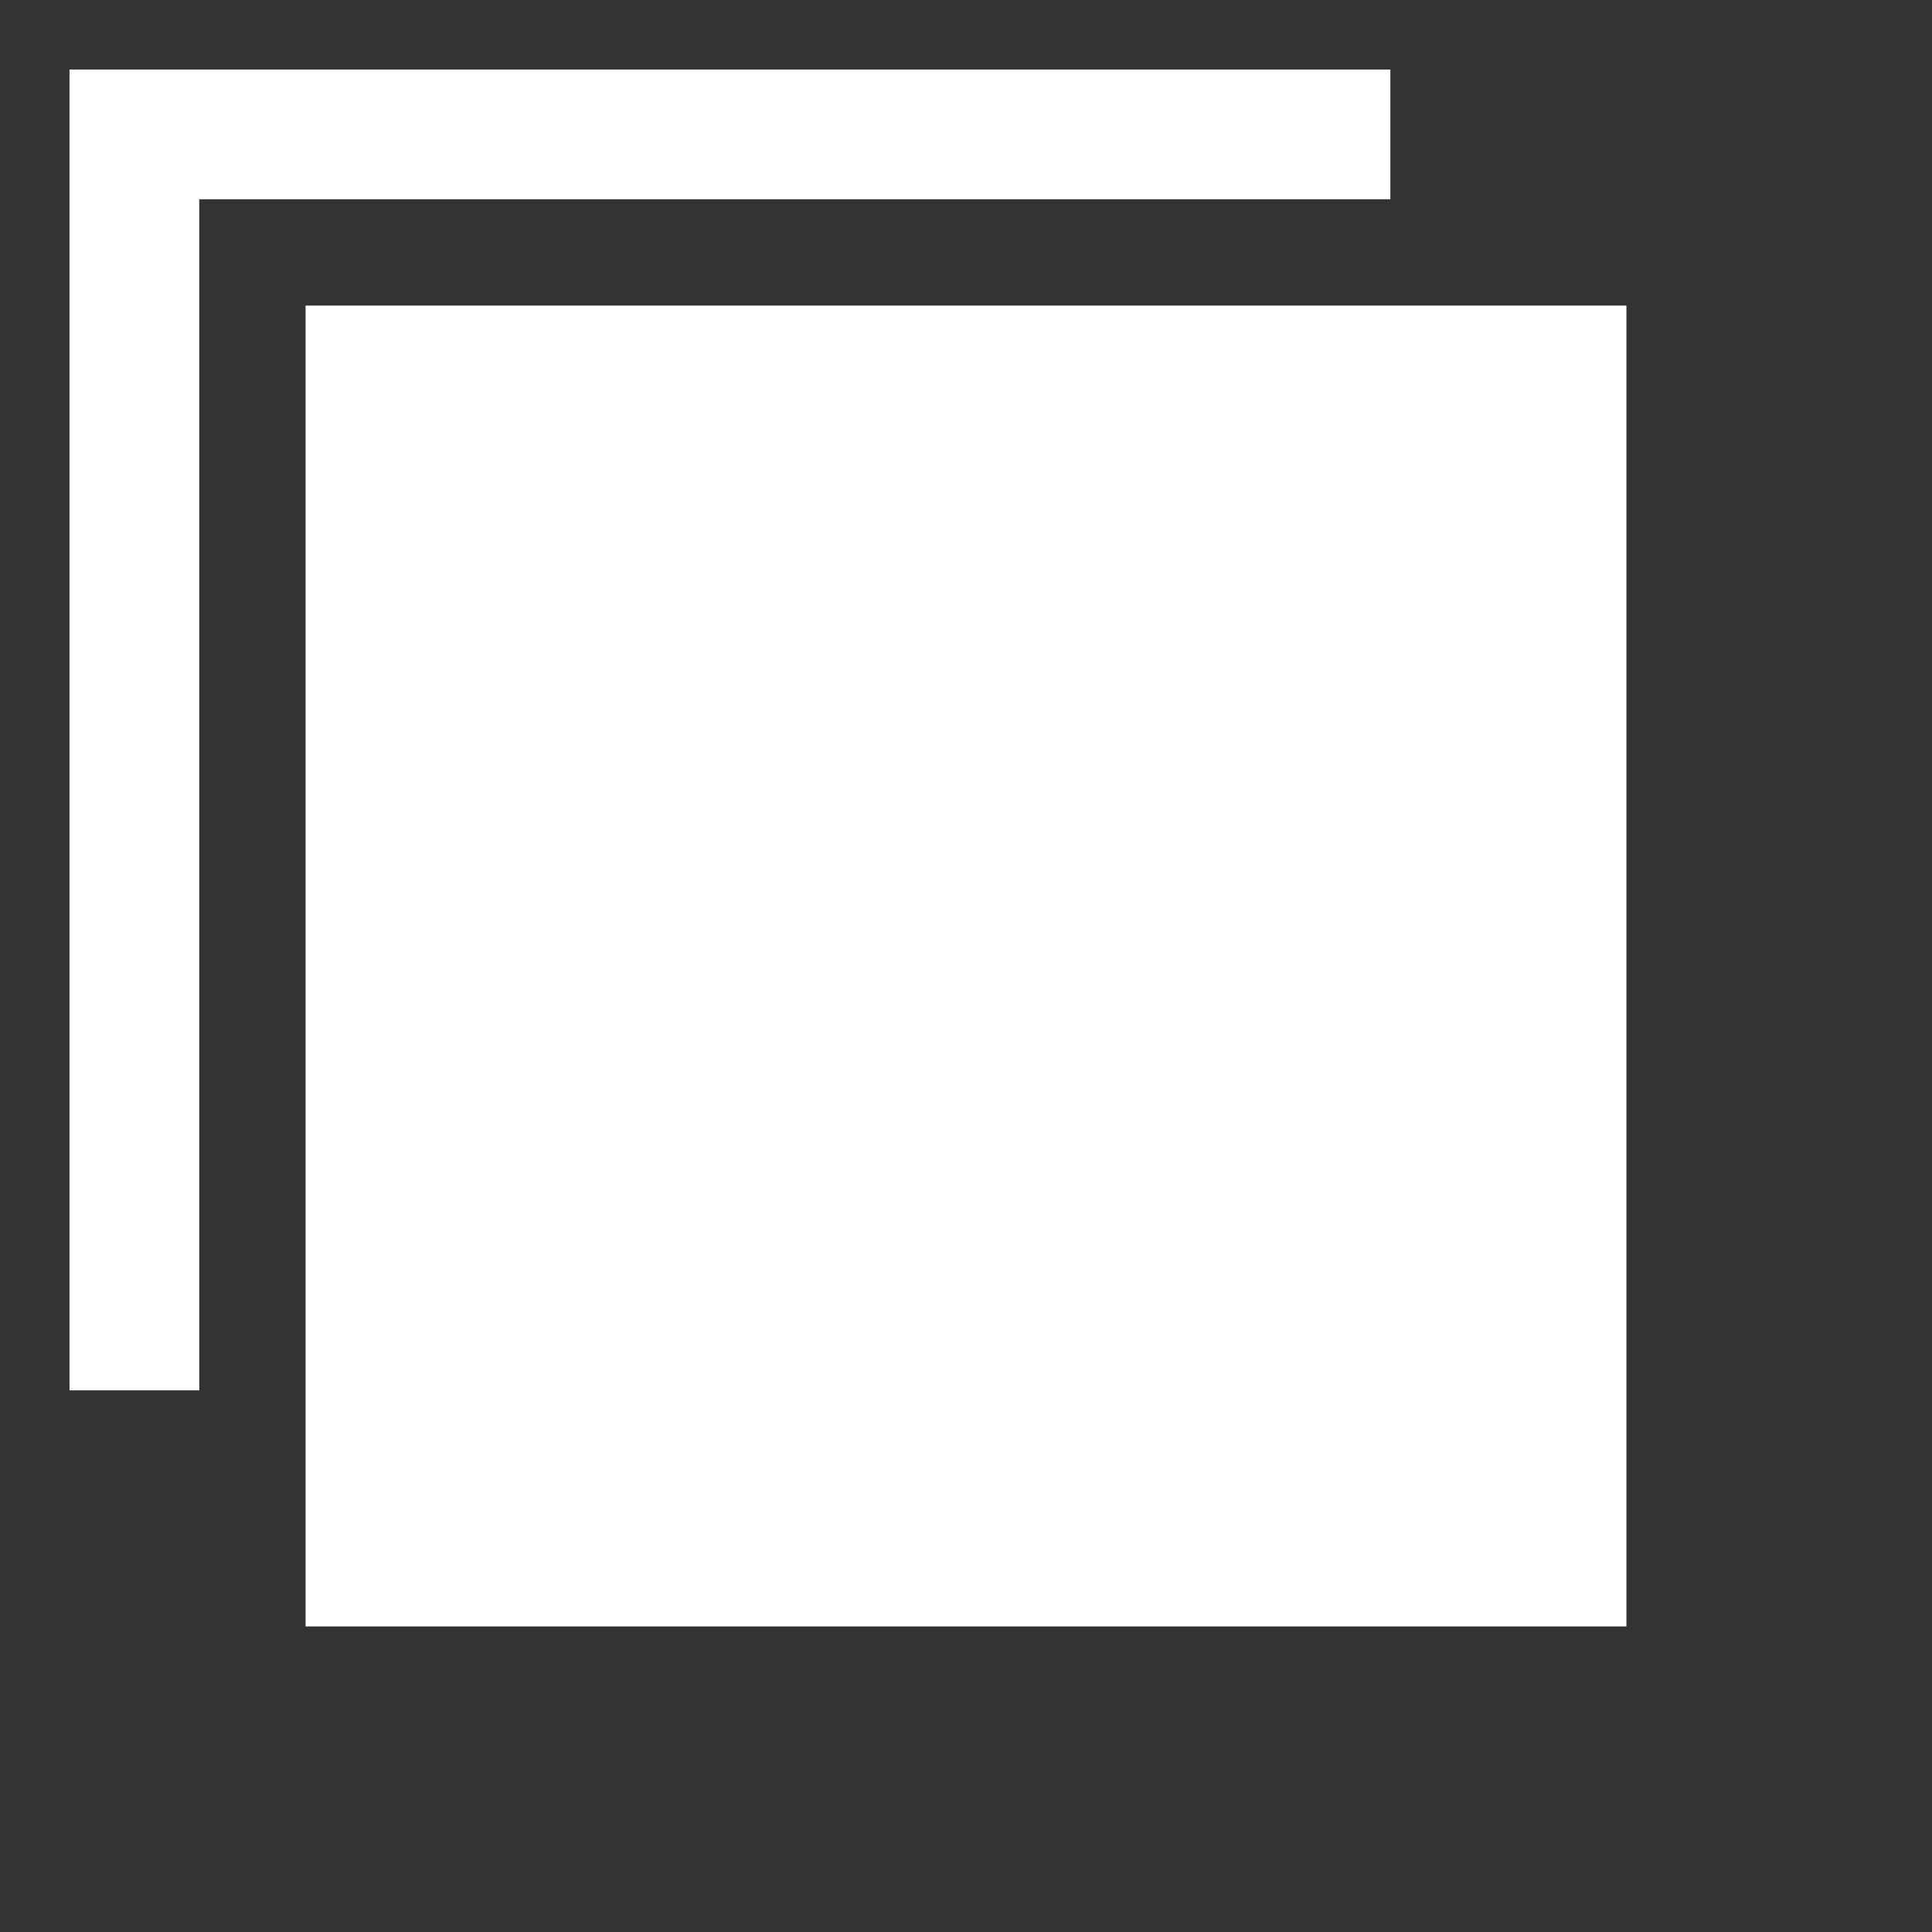 <?xml version="1.0" encoding="utf-8"?>
<!-- Generator: Adobe Illustrator 25.3.1, SVG Export Plug-In . SVG Version: 6.00 Build 0)  -->
<svg version="1.1" xmlns="http://www.w3.org/2000/svg" xmlns:xlink="http://www.w3.org/1999/xlink" x="0px" y="0px"
	 viewBox="0 0 519.7 519.7" style="enable-background:new 0 0 519.7 519.7;" xml:space="preserve">
<rect x="0" y="0" width="519.7" height="519.7" fill="#333333" stroke="none"/>
<style type="text/css">
	.st0{display:none;}
	.st1{display:inline;opacity:0.82;}
	.st2{display:inline;fill:#FFFFFF;}
	.st3{fill:#FFFFFF;}
	.st4{display:inline;fill:#231F20;}
	.st5{display:inline;}
	.st6{fill:#231F20;}
	.st7{display:inline;fill:none;}
</style>
<g id="background" class="st0">
	<rect class="st1" width="519.7" height="519.7"/>
</g>
<g id="misc">
	<g id="ship3" class="st0">
		<polygon class="st2" points="374,18.7 374,53.6 53.6,53.6 53.6,374 18.7,374 18.7,18.7 		"/>
		<polygon class="st2" points="437.5,82.2 437.5,117.1 117.1,117.1 117.1,437.5 82.2,437.5 82.2,82.2 		"/>
		<rect x="145.7" y="145.7" class="st2" width="355.3" height="355.3"/>
	</g>
	<g id="ship2">
		<polygon class="st3" points="374,18.7 374,53.6 53.6,53.6 53.6,374 18.7,374 18.7,18.7 		"/>
		<rect x="82.2" y="82.2" class="st3" width="355.3" height="355.3"/>
	</g>
	<g id="ship1" class="st0">
		<rect x="82.2" y="82.2" class="st2" width="355.3" height="355.3"/>
	</g>
</g>
<g id="dropMenu">
	<g id="Properties" class="st0">
		<path class="st4" d="M519.7,156.1v363.5H308.9c52.6-41.7,83.2-105.1,83.2-172.2c0-121.4-98.4-219.9-219.9-219.9
			c-19.1,0-38,2.4-56.5,7.3V0h247.8L519.7,156.1z"/>
		<path class="st4" d="M172.2,175.2C77.1,175.2,0,252.3,0,347.4s77.1,172.2,172.2,172.2s172.2-77.1,172.2-172.2l0,0
			C344.5,252.3,267.4,175.2,172.2,175.2z M201,440.4h-57.5V338.2H201L201,440.4z M201,314.4h-57.5v-57.5H201L201,314.4z"/>
	</g>
	<g id="Rename" class="st0">
		<rect x="225.9" class="st4" width="67.8" height="519.7"/>
		<path class="st4" d="M153.6,451.9v67.8h212.5v-67.8H153.6z"/>
		<path class="st4" d="M153.6,0v67.8h212.5V0H153.6z"/>
		<rect x="329.9" y="150.5" class="st4" width="189.7" height="218.7"/>
		<rect x="0" y="150.5" class="st4" width="189.7" height="218.7"/>
	</g>
	<g id="Delete" class="st0">
		<path class="st4" d="M57.9,109.1v410.5h403.9V109.1H57.9z M172.1,458.6h-53.8V170.2h53.8V458.6z M286.7,458.6h-53.8V170.2h53.8
			V458.6z M401.4,458.6h-53.8V170.2h53.8V458.6z"/>
		<rect class="st4" width="519.7" height="67.8"/>
	</g>
	<g id="Paste" class="st0">
		<path class="st4" d="M381.3,36.8v107.3H138.4V36.8H57.9v482.8h403.9V36.8H381.3z M381.3,420H138.4v-45.3h242.9V420z M381.3,344.5
			H138.4v-45.3h242.9V344.5z M381.3,268.9H138.4v-45.3h242.9V268.9z"/>
		<rect x="179.3" y="0" class="st4" width="161.1" height="103.3"/>
	</g>
	<g id="Copy" class="st0">
		<g class="st5">
			<polygon class="st6" points="473.4,166.4 473.4,420.8 401.8,420.8 401.8,213.1 264.4,75.7 146.3,75.7 146.3,0 306.9,0 			"/>
			<path class="st6" d="M246.9,98.8H46.3v420.8h327.1V225.3L246.9,98.8z M308.2,439H111.5v-36.7h196.7V439z M308.2,377.8H111.5
				v-36.7h196.7V377.8z M308.2,316.6H111.5v-36.7h196.7V316.6z"/>
		</g>
	</g>
	<g id="Cut" class="st0">
		<path class="st4" d="M442.1,53.1L429.5,0l-154,240.1l55.1,77.1c10-16.5,17.8-29.3,24.9-40.9c14.3-23.4,37.9-66.7,56.1-106.7
			C445.8,94.2,445.4,67,442.1,53.1z M467,424.1c-3.4-49.2-46.1-86.3-95.3-82.9c0,0,0,0,0,0l-0.9,0.1c-28.7,3.5-43.6,4.7-54.5-0.3
			c-11.2-5.4-56.4-76.6-56.4-76.6l0,0L90.2,0L77.5,53.1c-3.3,13.9-3.7,41.1,30.6,116.5c18.2,40,41.8,83.4,56.1,106.7
			c12.6,20.7,28,46,39.2,64.6c-11,5-25.9,3.8-54.5,0.3l-0.9-0.1c-49.2-3.4-91.9,33.7-95.3,82.9s33.7,91.9,82.9,95.3
			c21.5,1.5,42.9-4.9,60.1-17.9c19.7-15,30.5-42.4,40.8-69c5.2-13.3,10.1-25.8,15.4-34.5c1.2-2,3.1-3.6,5.3-4.5
			c0.8-0.3,1.7-0.5,2.6-0.5c0.9,0,1.8,0.2,2.7,0.5c2.2,0.9,4.1,2.5,5.3,4.5c5.3,8.7,10.2,21.2,15.4,34.5c10.4,26.6,21.1,54,40.9,69
			c15.5,11.7,34.4,18.1,53.9,18.1c2.1,0,4.2-0.1,6.3-0.2c46.8-3.2,83.1-42.1,83.1-89C467.2,428.3,467.2,426.2,467,424.1L467,424.1z
			 M161.9,467.3c-20.5,11.2-46.2,3.6-57.3-16.9s-3.6-46.2,16.9-57.3c20.5-11.2,46.1-3.6,57.3,16.9
			C190,430.5,182.4,456.1,161.9,467.3L161.9,467.3z M415.1,450.4c-11.2,20.5-36.8,28-57.3,16.9c-20.5-11.2-28-36.8-16.9-57.3
			c11.2-20.5,36.8-28,57.3-16.9C418.7,404.3,426.2,429.9,415.1,450.4L415.1,450.4z"/>
	</g>
	<g id="NewTab" class="st0">
		<g class="st5">
			<path class="st6" d="M451.9,259.8v192.1H67.8V67.8h192.1L192.1,0H0v519.6h519.6V327.6L451.9,259.8z"/>
			<polygon class="st6" points="519.6,0 519.6,259.8 259.8,0 			"/>
			
				<rect x="250.6" y="126.5" transform="matrix(0.707 -0.707 0.707 0.707 -32.779 290.829)" class="st6" width="168" height="117"/>
		</g>
	</g>
	<g id="FullScreen" class="st0">
		<path class="st4" d="M0,0v519.6h519.6V0H0z M451.9,451.9H67.8V177.3h384.1V451.9z"/>
	</g>
	<g id="Open" class="st0">
		<polygon class="st4" points="439.7,519.7 0,519.7 0,79.9 		"/>
		<line class="st7" x1="513.7" y1="513.7" x2="5.9" y2="5.9"/>
		<polygon class="st4" points="79.9,0 519.7,0 519.7,439.7 		"/>
		<line class="st7" x1="5.9" y1="5.9" x2="513.7" y2="513.7"/>
	</g>
</g>
</svg>
